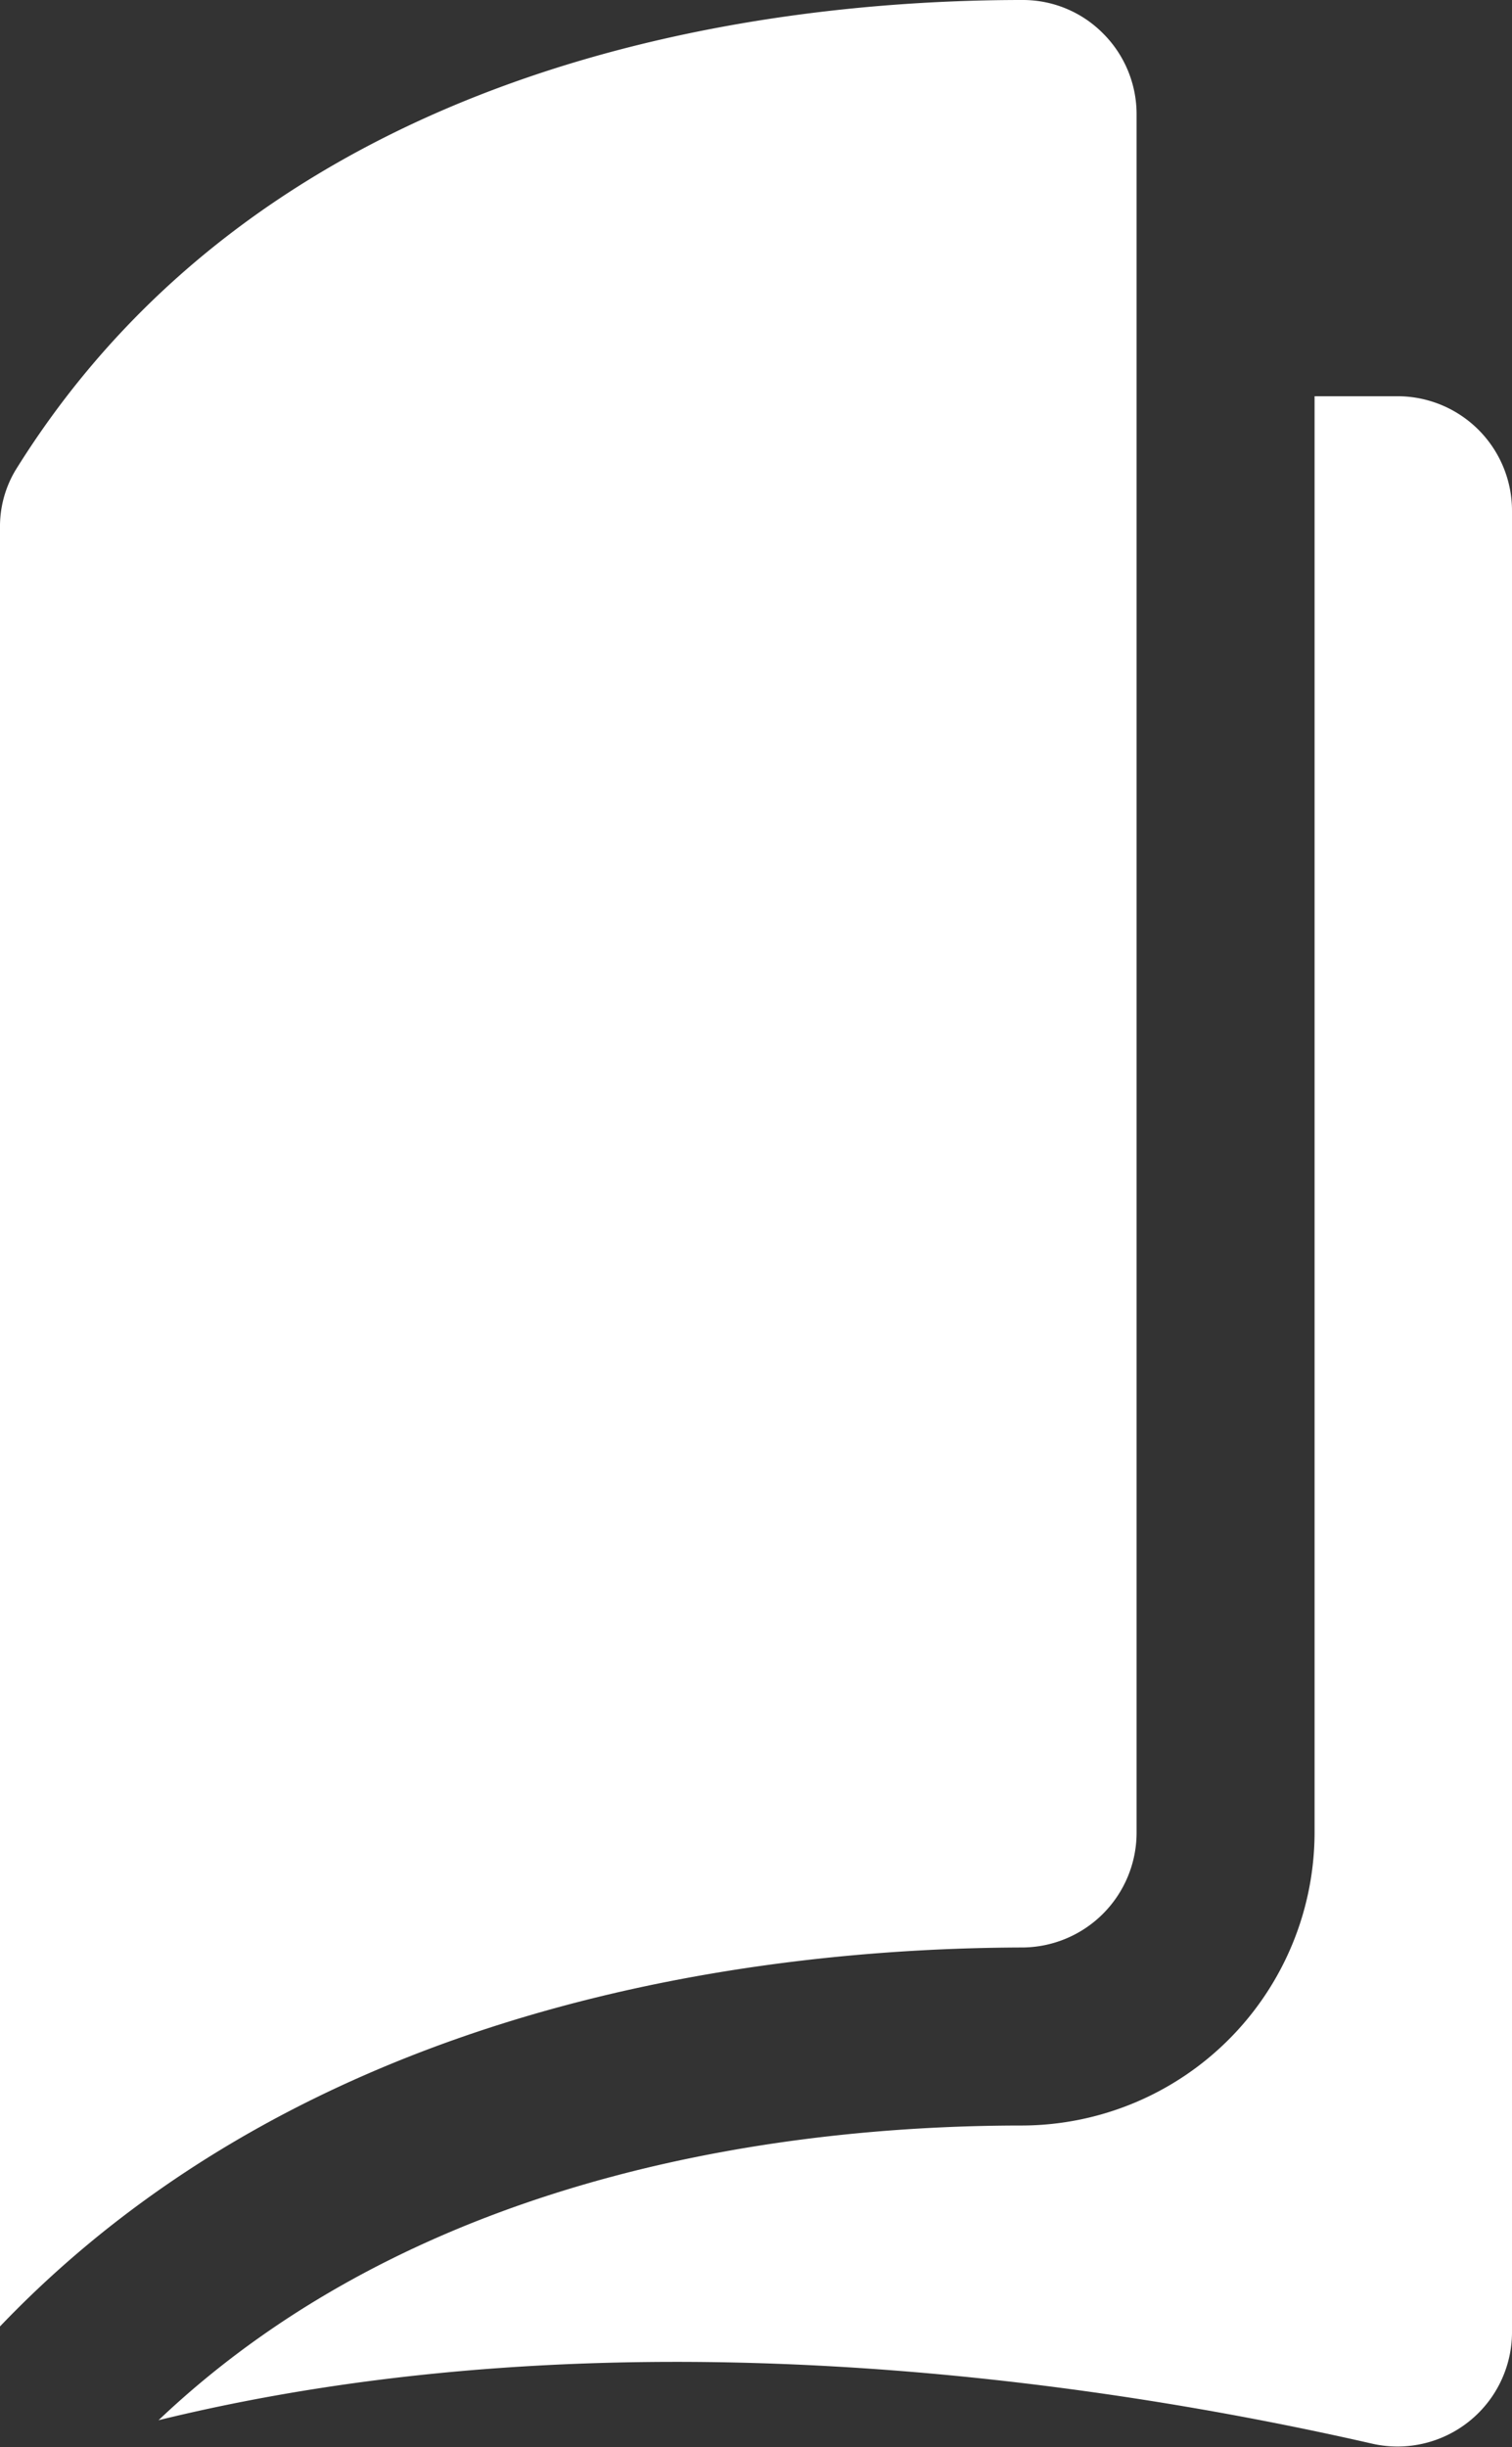 <svg xmlns="http://www.w3.org/2000/svg" viewBox="0 0 35 56.63"><rect x="0" y="0" width="35" height="56.63" fill="#333333" stroke="none"/><defs><style>.cls-1{fill:#fff;}</style></defs><title>logo</title><g id="Layer_2" data-name="Layer 2"><g id="Layer_1-2" data-name="Layer 1"><path class="cls-1" d="M26.31,42.42V2.65A2.64,2.64,0,0,0,25.53.77,2.61,2.61,0,0,0,23.67,0h0C17.48,0,6.22,1.45.36,10.88A2.54,2.54,0,0,0,0,12.22V53.84c7.14-7.47,17.48-8.75,23.65-8.77A2.66,2.66,0,0,0,26.31,42.42Z"/><path class="cls-1" d="M32.35,9.17H30.43V42.42a6.79,6.79,0,0,1-6.76,6.77c-5.24,0-13.87,1-20,6.82,10.58-2.59,21.72-.91,28.08.54A2.65,2.65,0,0,0,35,54V11.82A2.65,2.65,0,0,0,32.35,9.17Z"/></g></g></svg>